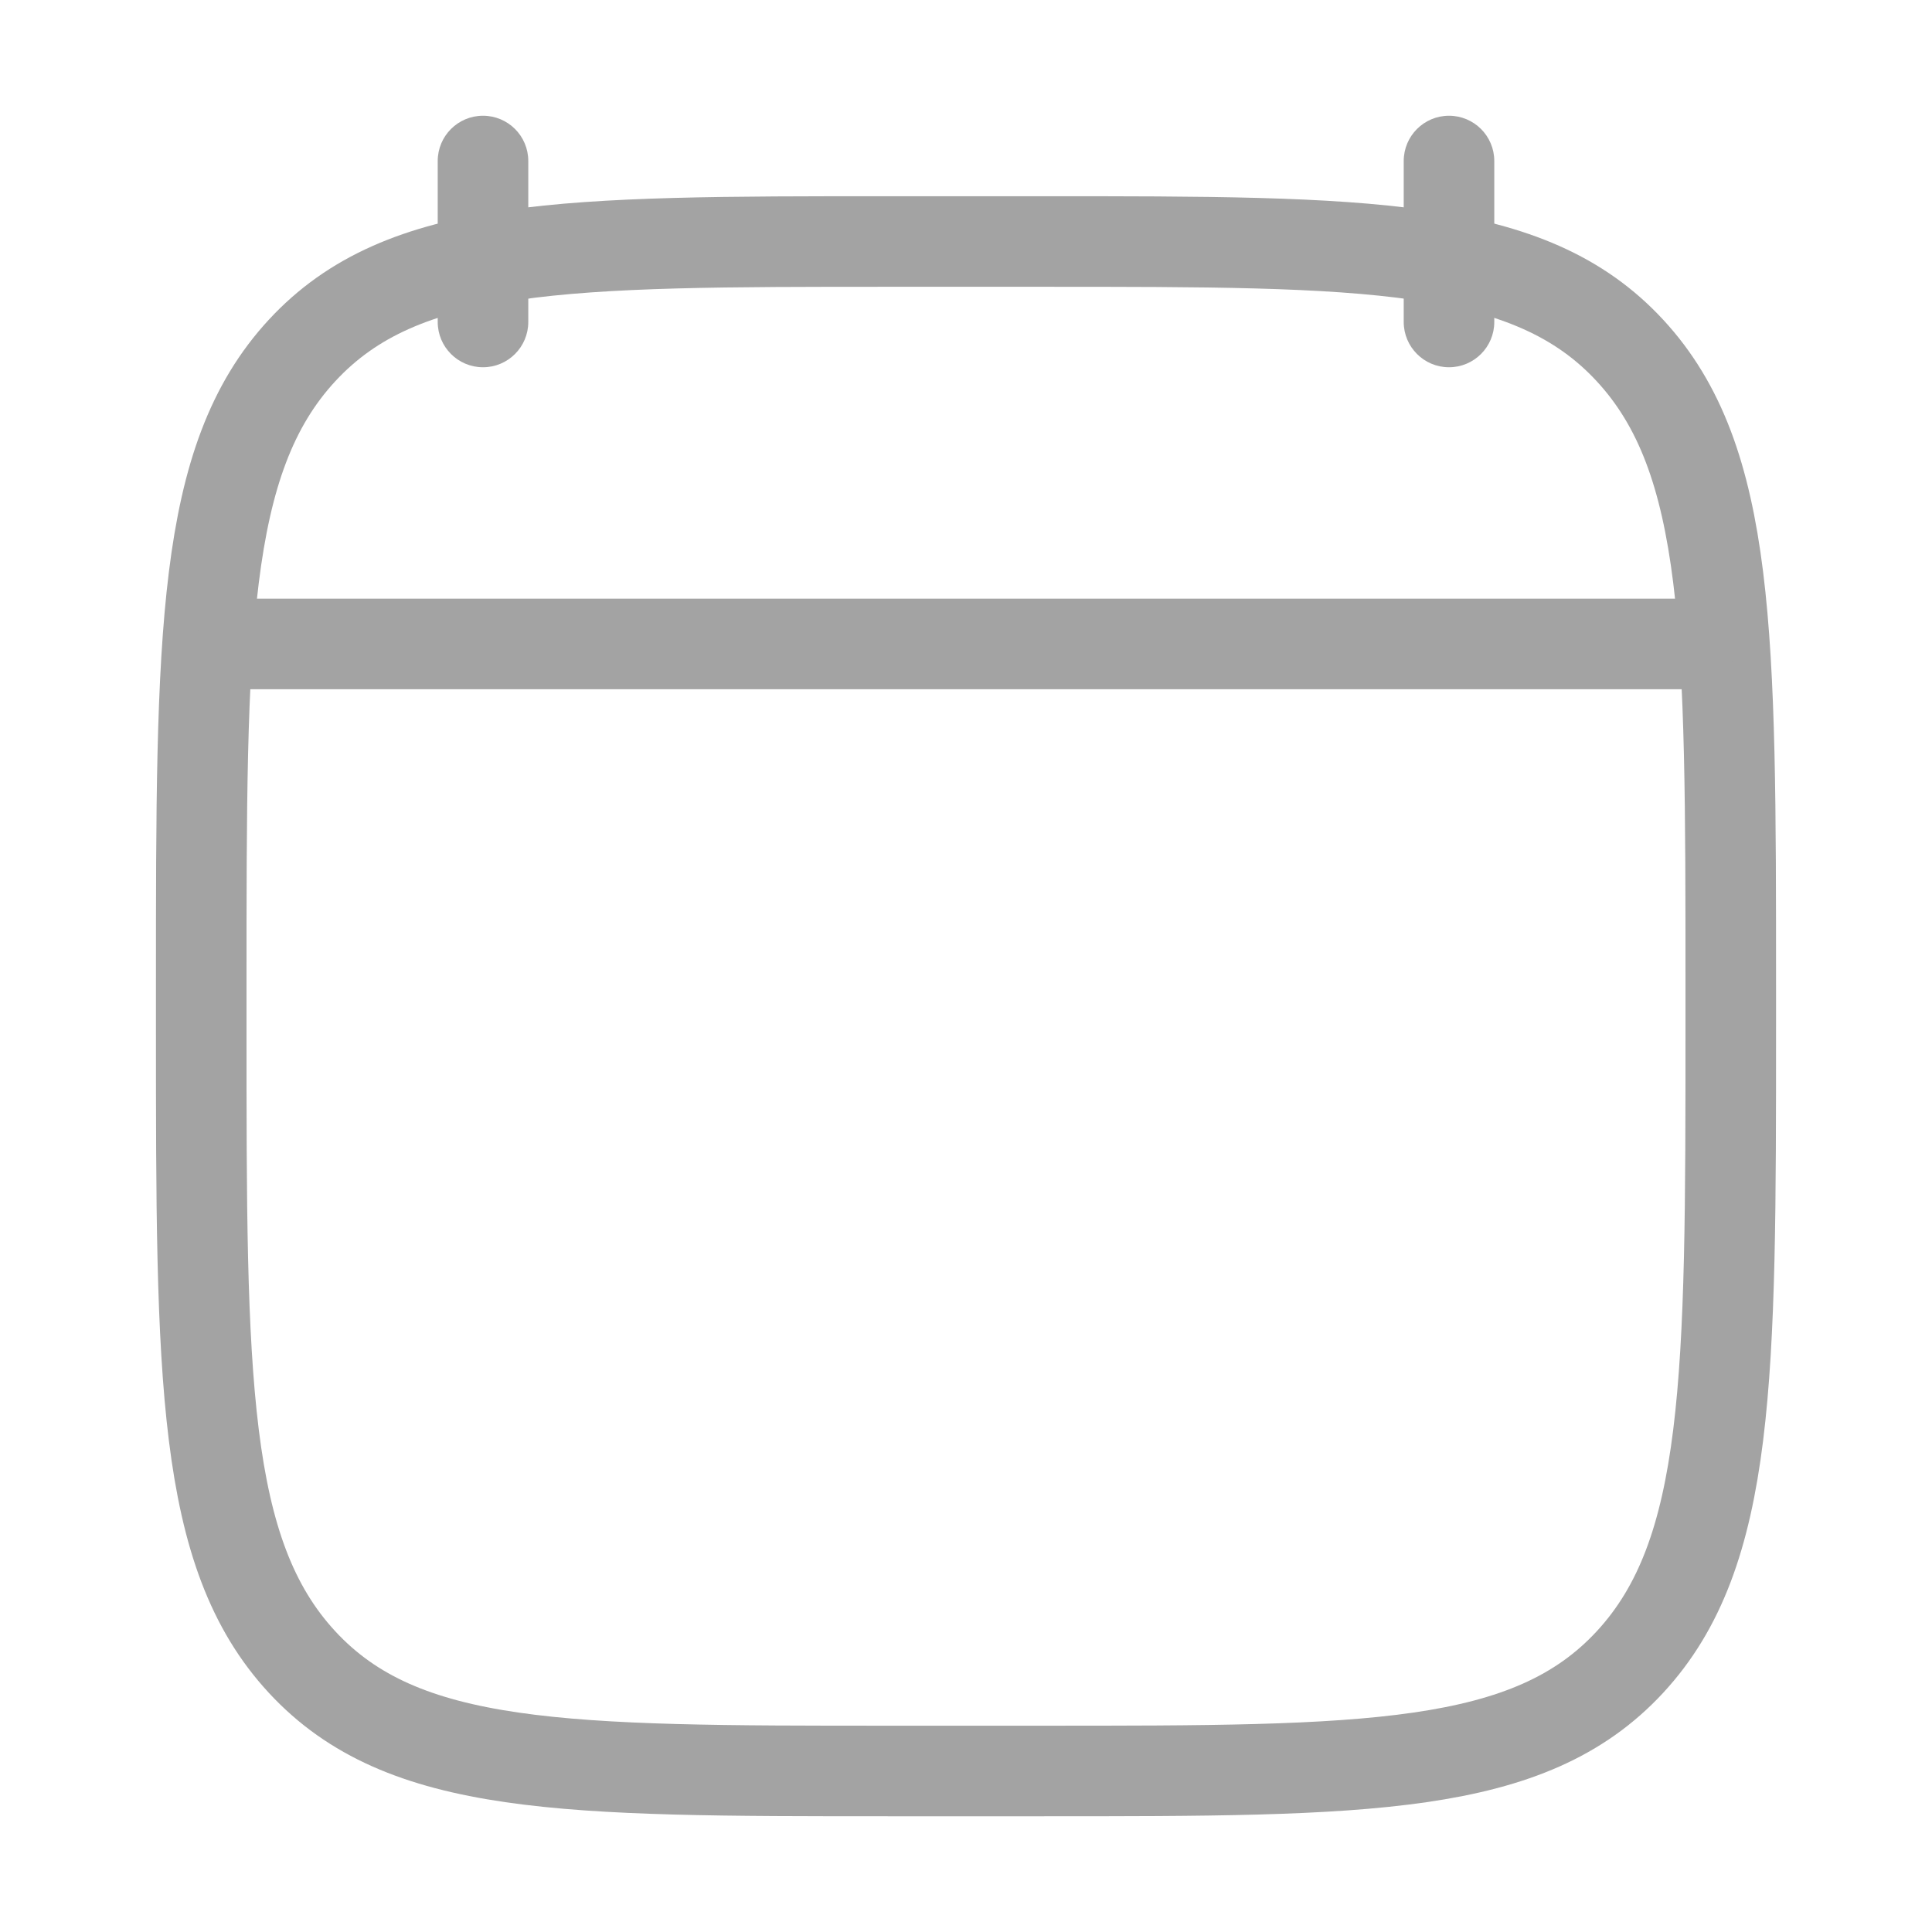 <svg width="32" height="32" viewBox="0 0 32 32" fill="none" xmlns="http://www.w3.org/2000/svg">
<path d="M24.75 2.667C24.75 2.252 24.414 1.917 24 1.917C23.586 1.917 23.25 2.252 23.25 2.667H24.75ZM23.25 5.333C23.25 5.747 23.586 6.083 24 6.083C24.414 6.083 24.75 5.747 24.75 5.333H23.25ZM8.75 2.667C8.75 2.252 8.414 1.917 8 1.917C7.586 1.917 7.25 2.252 7.25 2.667H8.75ZM7.25 5.333C7.25 5.747 7.586 6.083 8 6.083C8.414 6.083 8.75 5.747 8.75 5.333H7.25ZM23.25 2.667V5.333H24.75V2.667H23.25ZM7.25 2.667V5.333H8.75V2.667H7.25Z" fill="#A3A3A3"/>
<path d="M3.333 16.324C3.333 10.515 3.333 7.61 5.003 5.805C6.672 4 9.359 4 14.733 4H17.267C22.641 4 25.328 4 26.997 5.805C28.667 7.61 28.667 10.515 28.667 16.324V17.009C28.667 22.819 28.667 25.724 26.997 27.529C25.328 29.333 22.641 29.333 17.267 29.333H14.733C9.359 29.333 6.672 29.333 5.003 27.529C3.333 25.724 3.333 22.819 3.333 17.009V16.324Z" stroke="#A3A3A3" stroke-width="1.5" stroke-linecap="round" stroke-linejoin="round"/>
<path d="M4 10.666H28" stroke="#A3A3A3" stroke-width="1.5" stroke-linecap="round" stroke-linejoin="round"/>
</svg>
